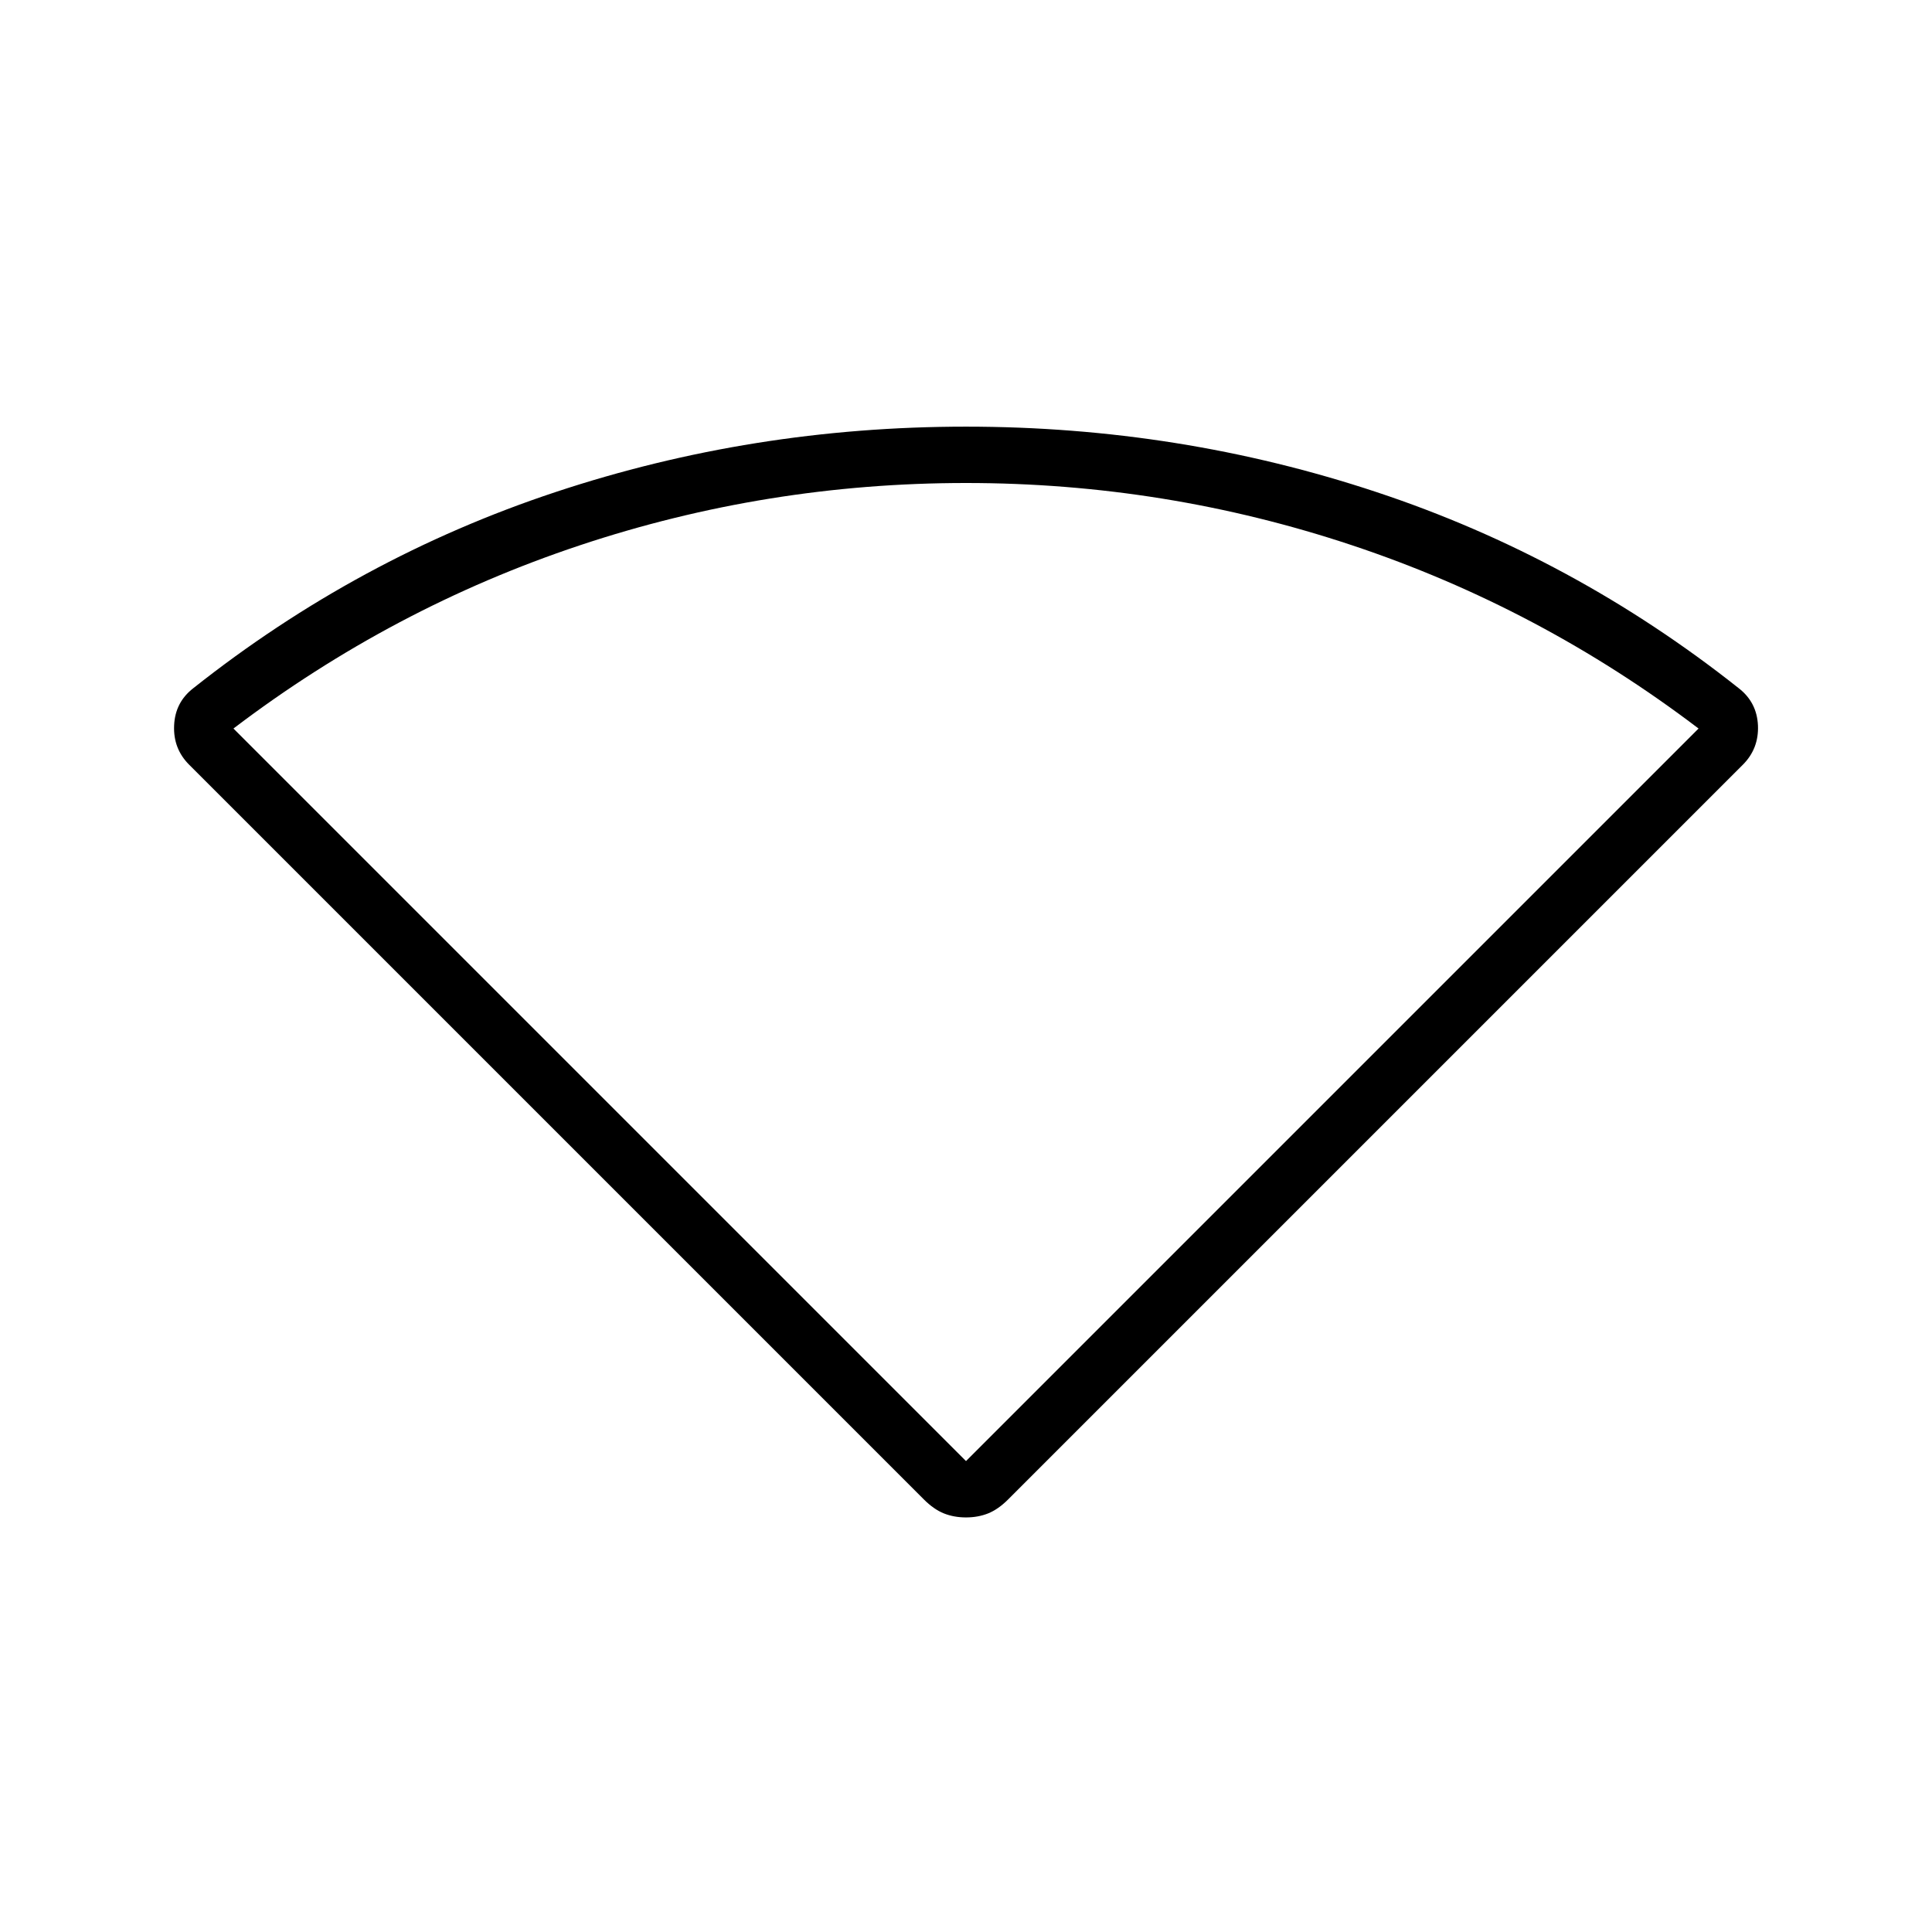 <svg xmlns="http://www.w3.org/2000/svg" height="24" width="24"><path d="M12 18.85Q11.85 18.85 11.725 18.8Q11.6 18.75 11.475 18.625L2.35 9.5Q2.15 9.3 2.163 9.012Q2.175 8.725 2.4 8.55Q4.45 6.925 6.9 6.113Q9.35 5.3 12 5.3Q14.65 5.3 17.1 6.113Q19.55 6.925 21.6 8.55Q21.825 8.725 21.838 9.012Q21.85 9.3 21.65 9.5L12.525 18.625Q12.4 18.75 12.275 18.8Q12.15 18.85 12 18.85ZM12 18.15 21.1 9.05Q19.125 7.55 16.8 6.775Q14.475 6 12 6Q9.525 6 7.2 6.775Q4.875 7.55 2.9 9.05Z"/></svg>